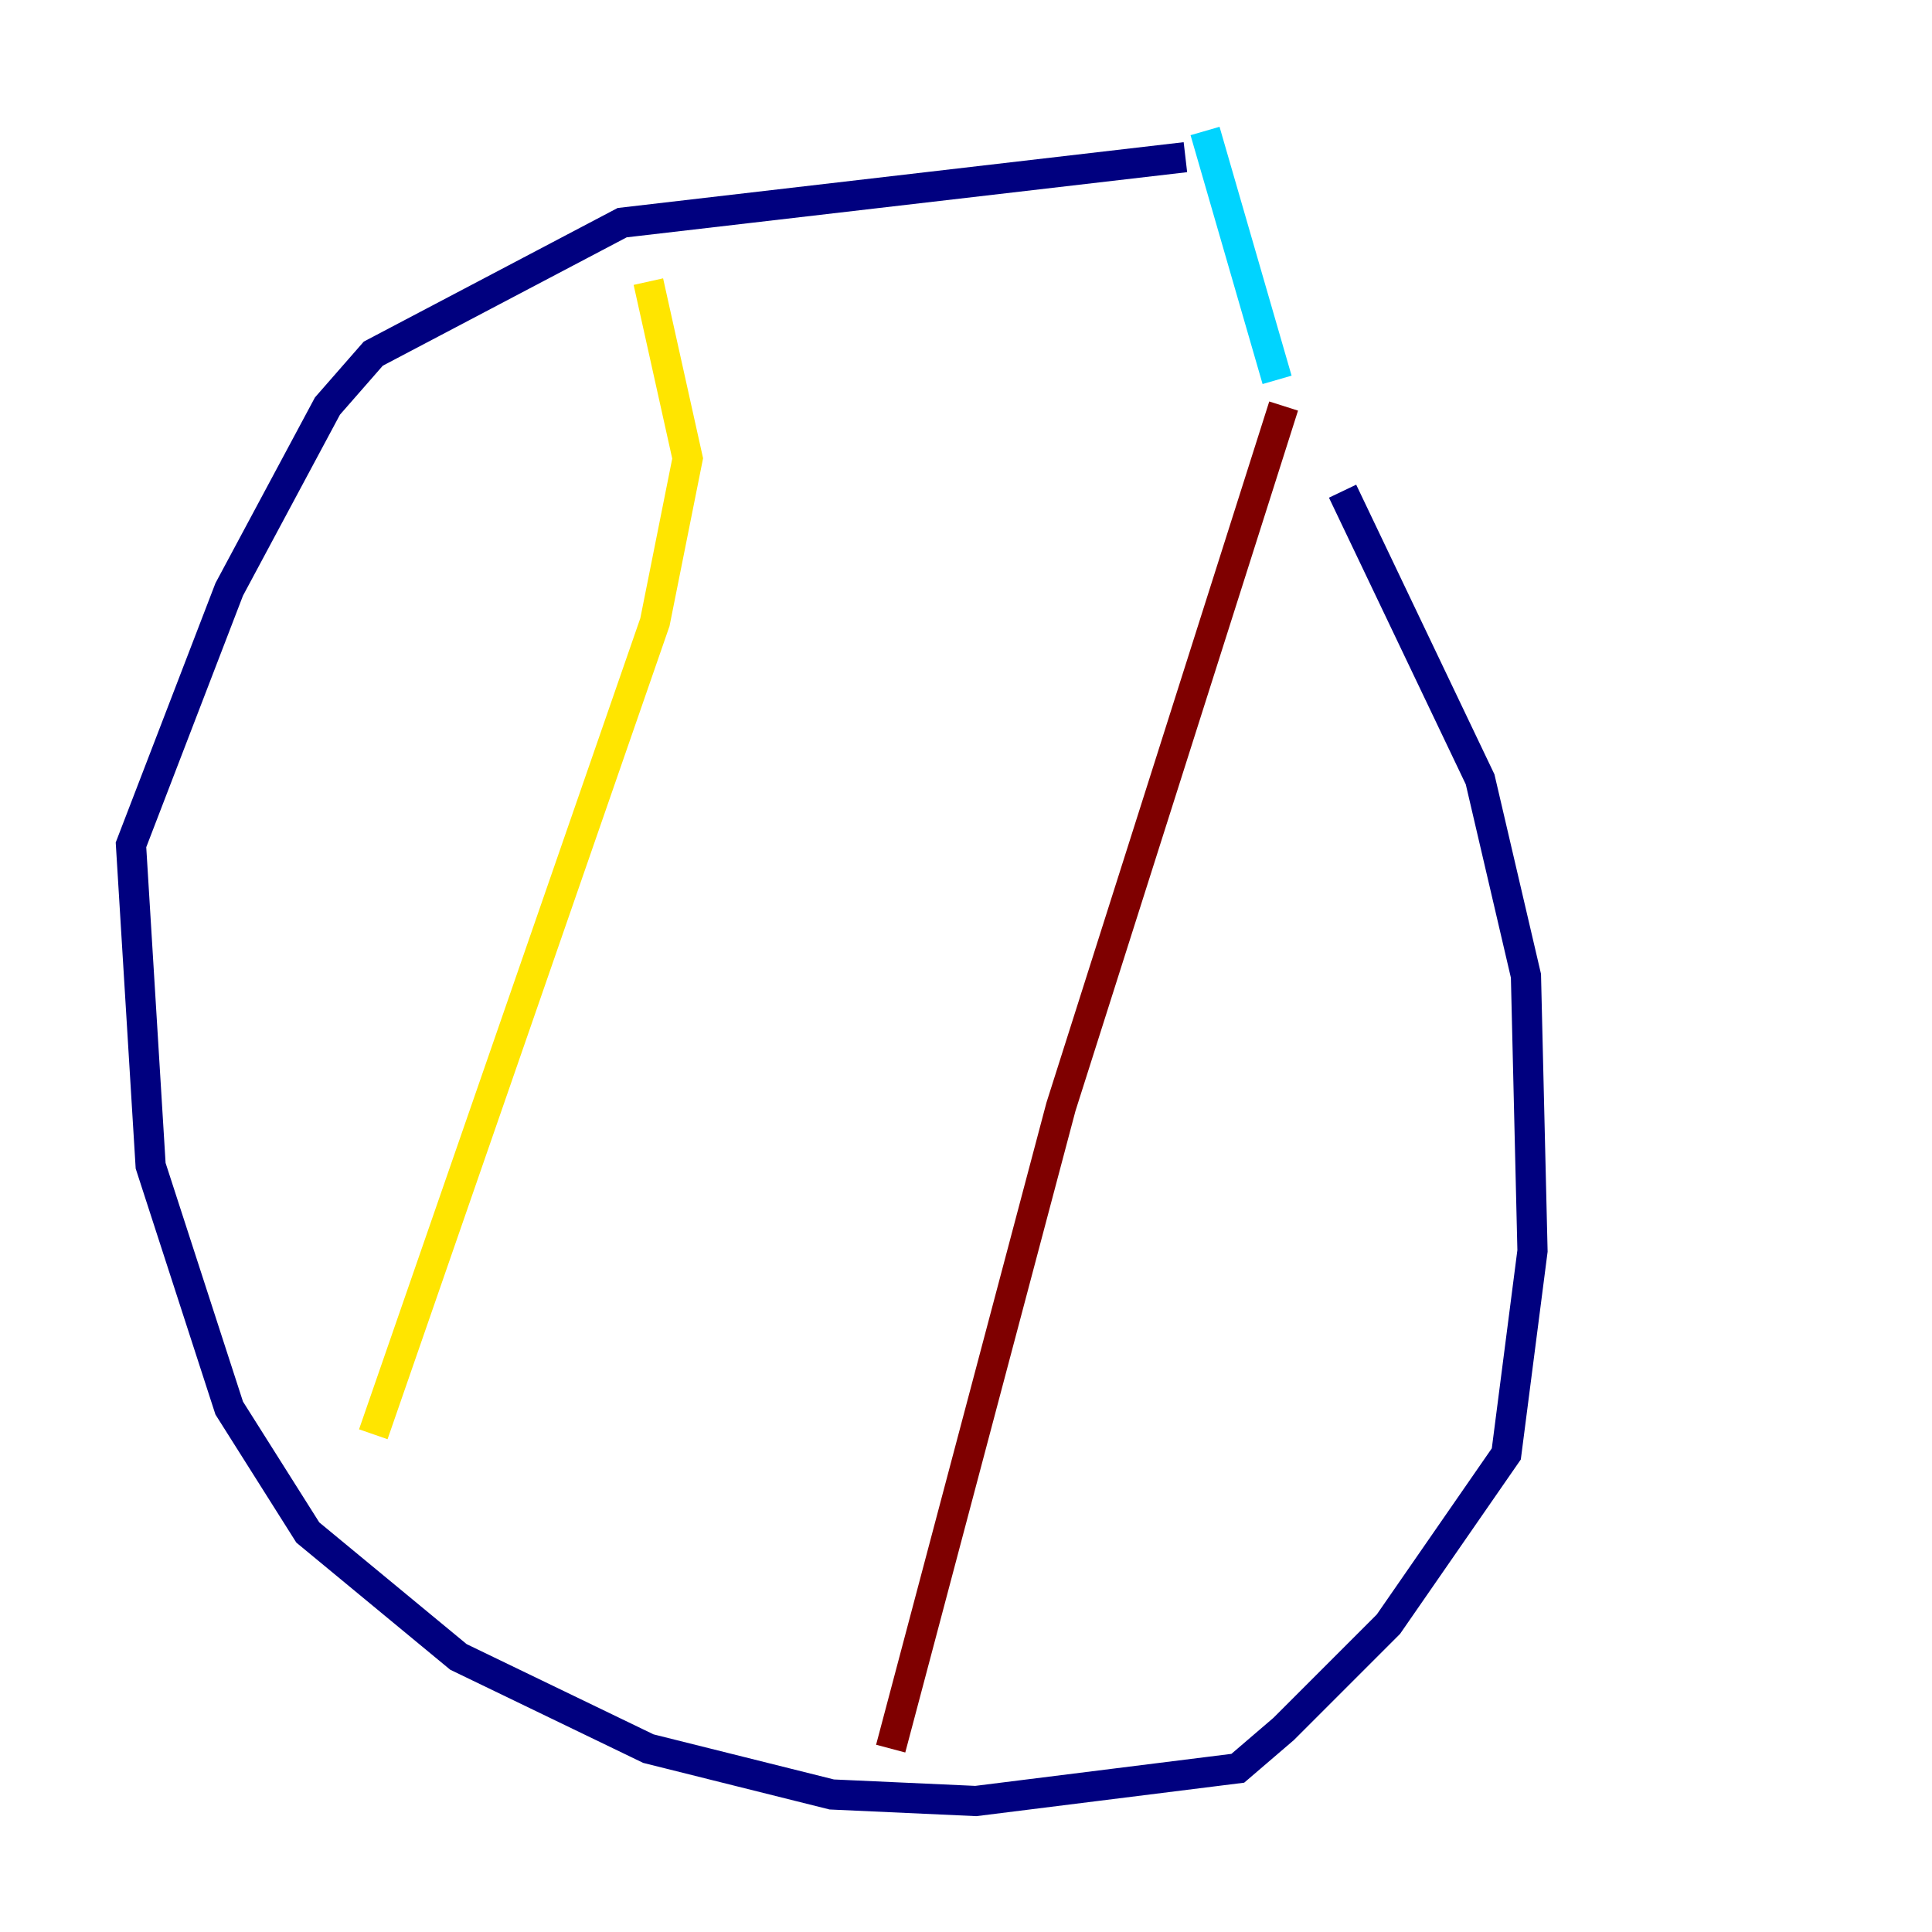 <?xml version="1.0" encoding="utf-8" ?>
<svg baseProfile="tiny" height="128" version="1.2" viewBox="0,0,128,128" width="128" xmlns="http://www.w3.org/2000/svg" xmlns:ev="http://www.w3.org/2001/xml-events" xmlns:xlink="http://www.w3.org/1999/xlink"><defs /><polyline fill="none" points="78.536,10.414 41.22,14.752 24.732,23.43 21.695,26.902 15.186,39.051 8.678,55.973 9.98,77.234 15.186,93.288 20.393,101.532 30.373,109.776 42.956,115.851 55.105,118.888 64.651,119.322 82.007,117.153 85.044,114.549 91.986,107.607 99.797,96.325 101.532,82.875 101.098,64.651 98.061,51.634 88.949,32.542" stroke="#00007f" stroke-width="2" /><polyline fill="none" points="79.837,8.678 84.61,25.166" stroke="#00d4ff" stroke-width="2" /><polyline fill="none" points="42.956,18.658 45.559,30.373 43.39,41.22 24.732,95.024" stroke="#ffe500" stroke-width="2" /><polyline fill="none" points="85.044,26.902 70.291,73.329 59.01,115.851" stroke="#7f0000" stroke-width="2" /></svg>